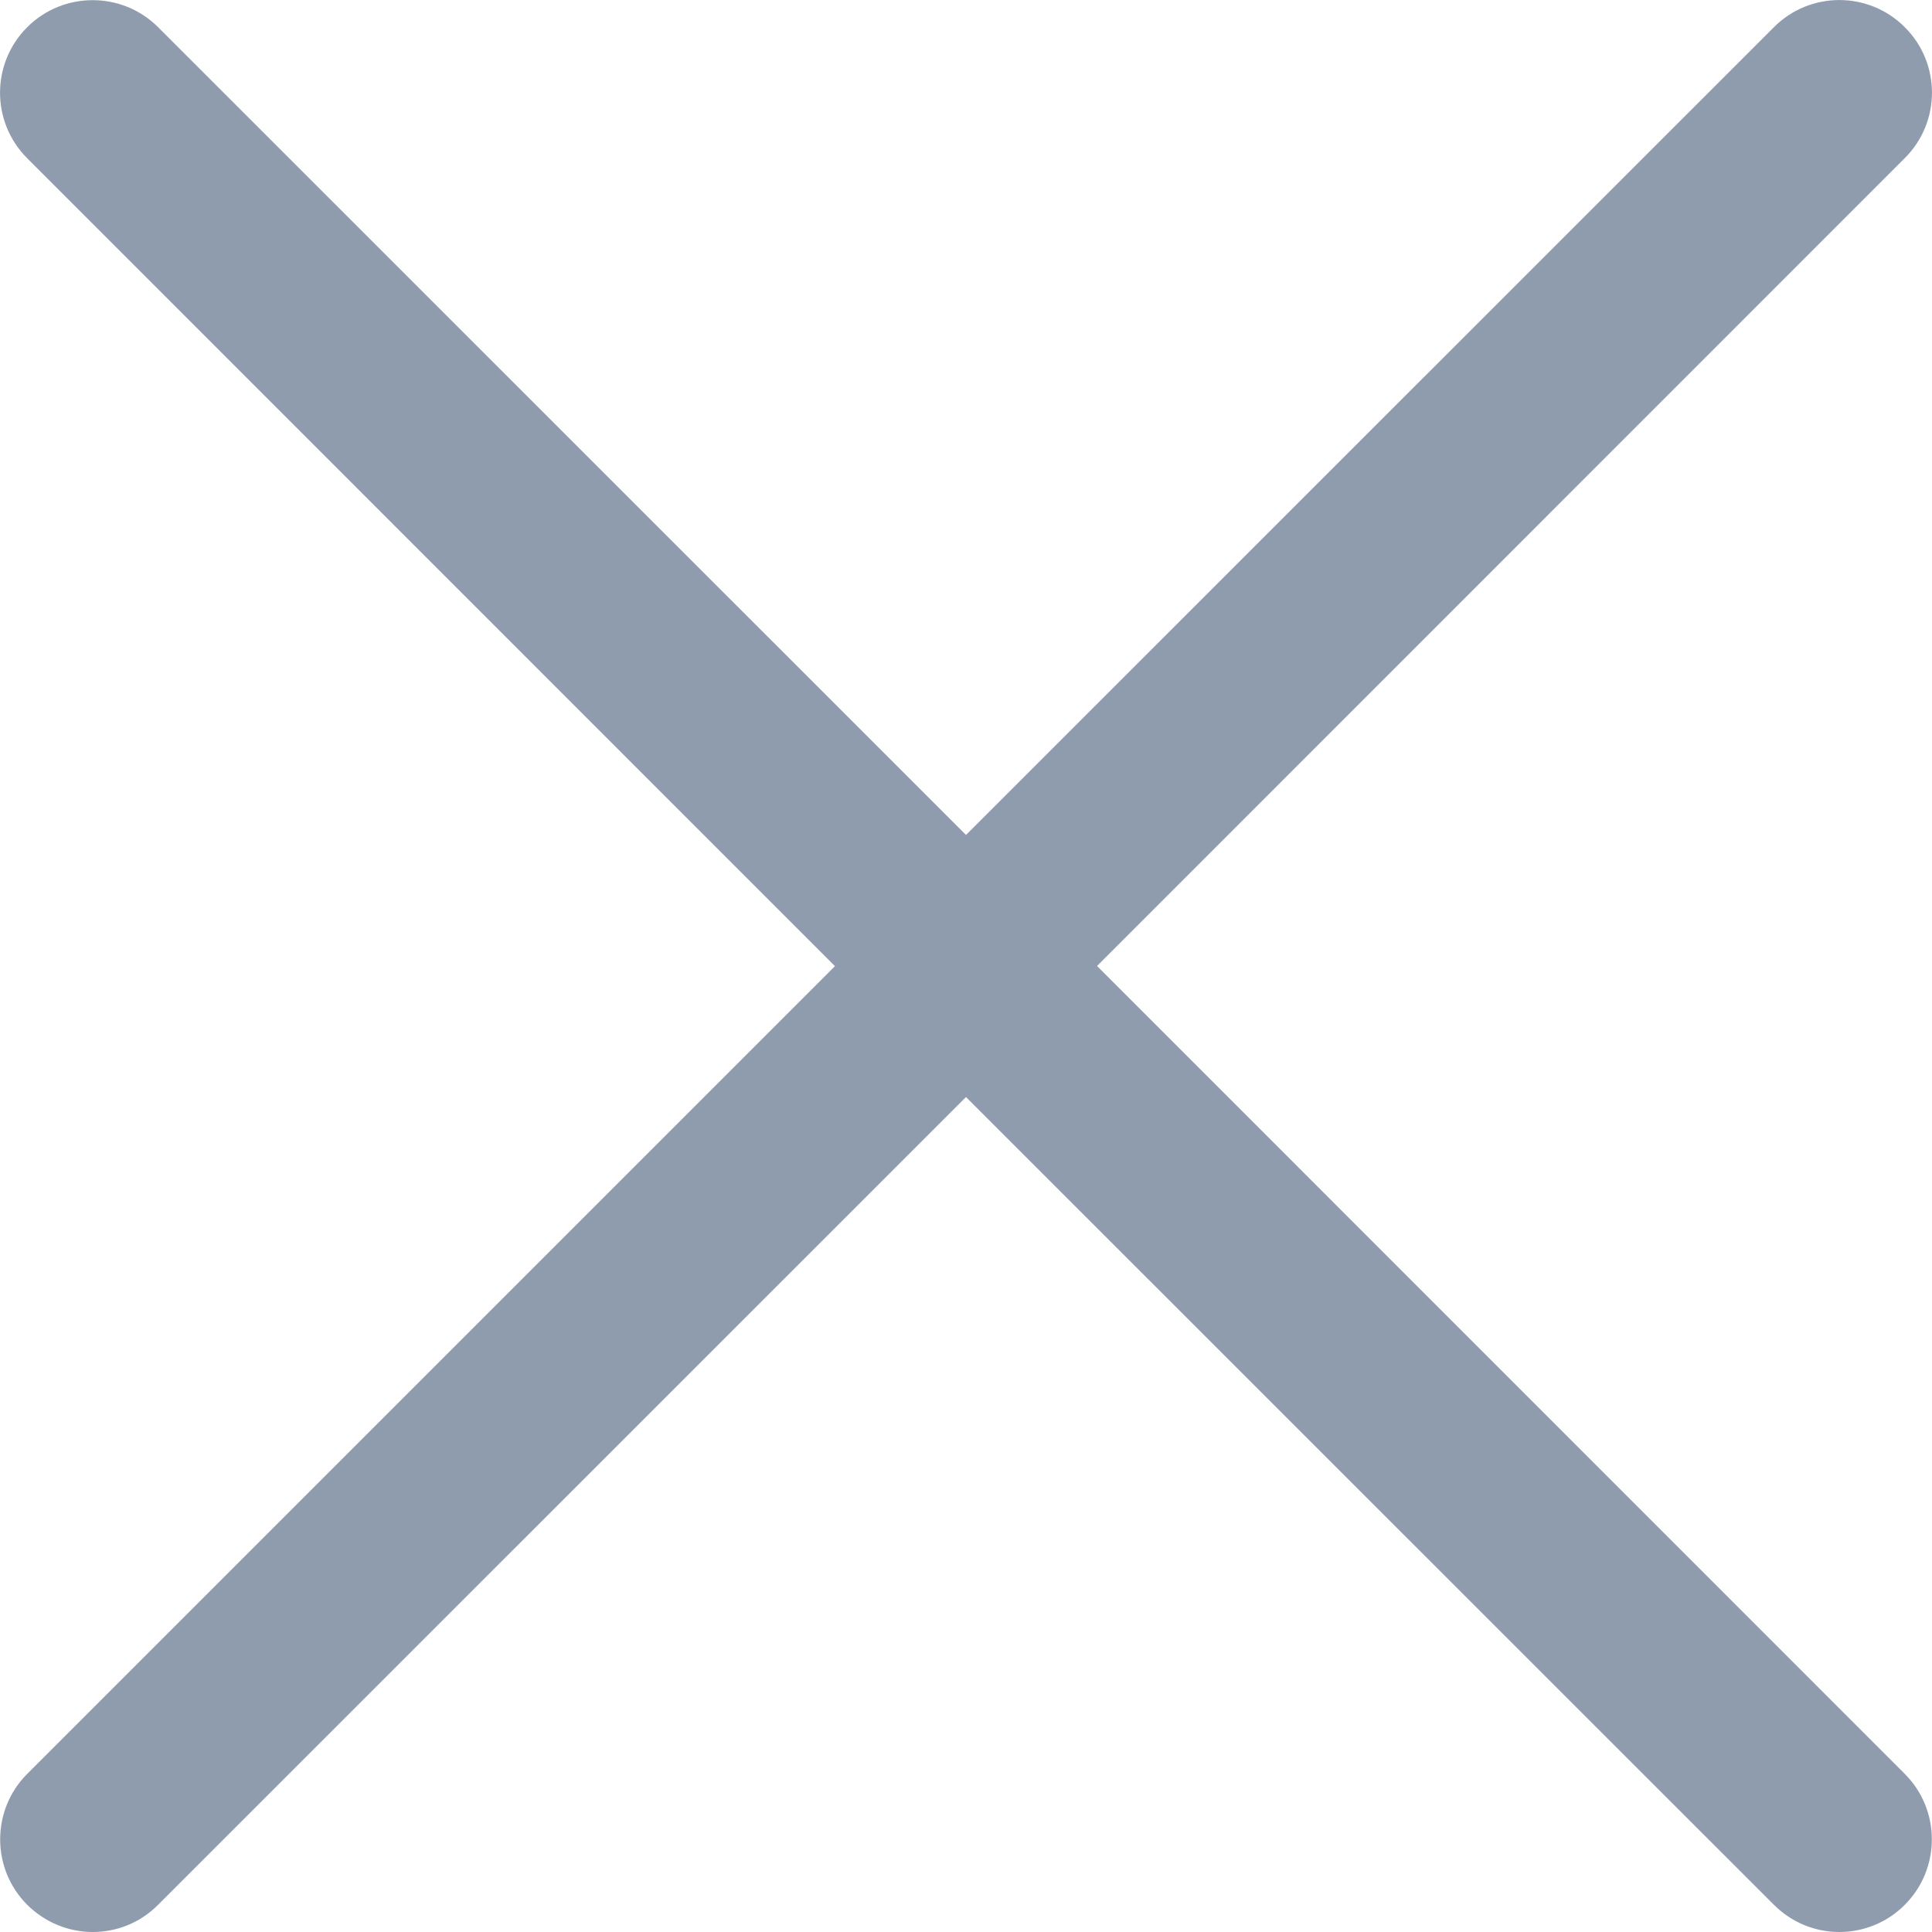 <svg width="12" height="12" viewBox="0 0 12 12" version="1.1" xmlns="http://www.w3.org/2000/svg" xmlns:xlink="http://www.w3.org/1999/xlink">
<title>cancel (1)</title>
<desc>Created using Figma</desc>
<g id="Canvas" transform="translate(-2208 -662)">
<g id="cancel (1)">
<g id="Vector">
<use xlink:href="#path0_fill" transform="translate(2208 662)" fill="#8F9CAE"/>
</g>
</g>
</g>
<defs>
<path id="path0_fill" fill-rule="evenodd" d="M 6.814 6L 11.831 0.982C 12.056 0.758 12.056 0.393 11.831 0.169C 11.607 -0.056 11.242 -0.056 11.018 0.169L 6 5.186L 0.982 0.169C 0.758 -0.055 0.393 -0.055 0.169 0.169C -0.056 0.394 -0.056 0.758 0.169 0.983L 5.186 6.001L 0.169 11.018C -0.055 11.242 -0.055 11.607 0.169 11.831C 0.282 11.943 0.429 12 0.576 12C 0.723 12 0.87 11.944 0.982 11.831L 6 6.814L 11.018 11.831C 11.13 11.943 11.277 12 11.424 12C 11.571 12 11.719 11.944 11.831 11.831C 12.055 11.607 12.055 11.242 11.831 11.018L 6.814 6Z"/>
</defs>
</svg>

